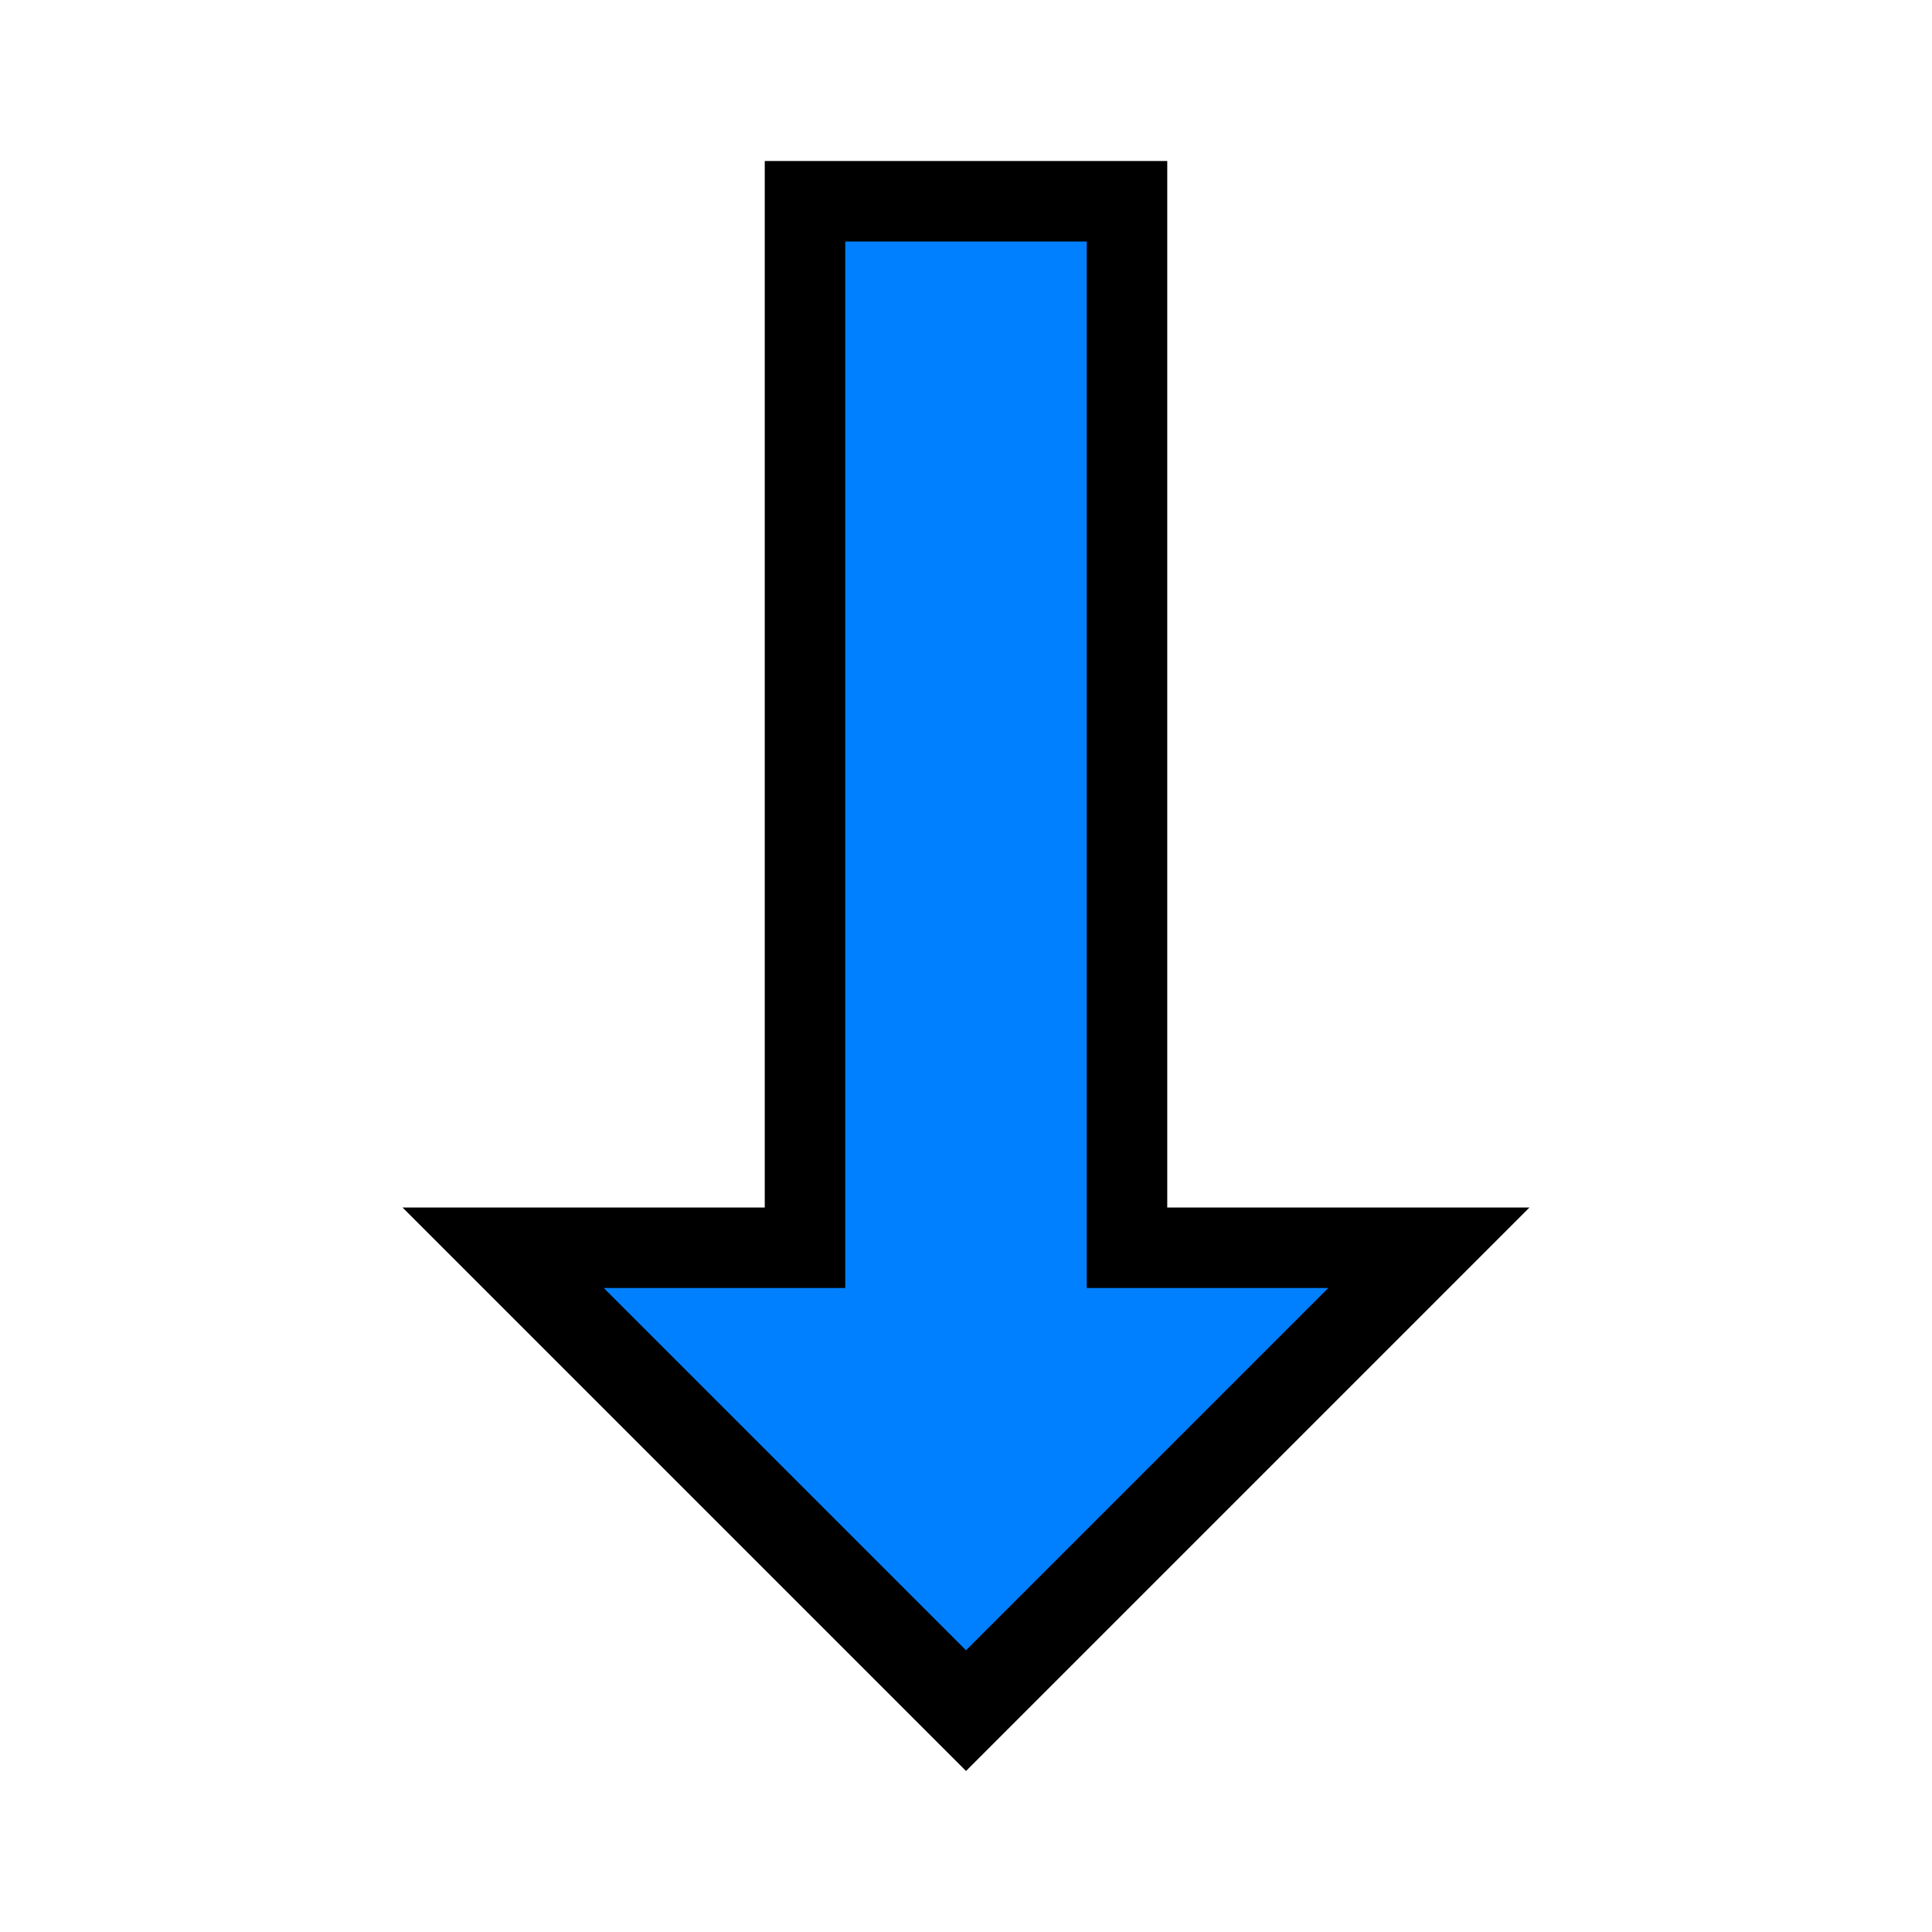 <?xml version="1.0" encoding="UTF-8"?>
<svg id="SVGRoot" width="48px" height="48px" version="1.1" viewBox="0 0 48 48" xmlns="http://www.w3.org/2000/svg">
 <path d="m27.5 5.5v26h7l-11 11-11-11h7v-26z" style="fill:#0080ff"/>
 <path d="m38 30h-9v-26h-10v26h-9l14 14zm-5 2-9 9-9-9h6v-26h6v26z" style="fill:#000000"/>
</svg>
